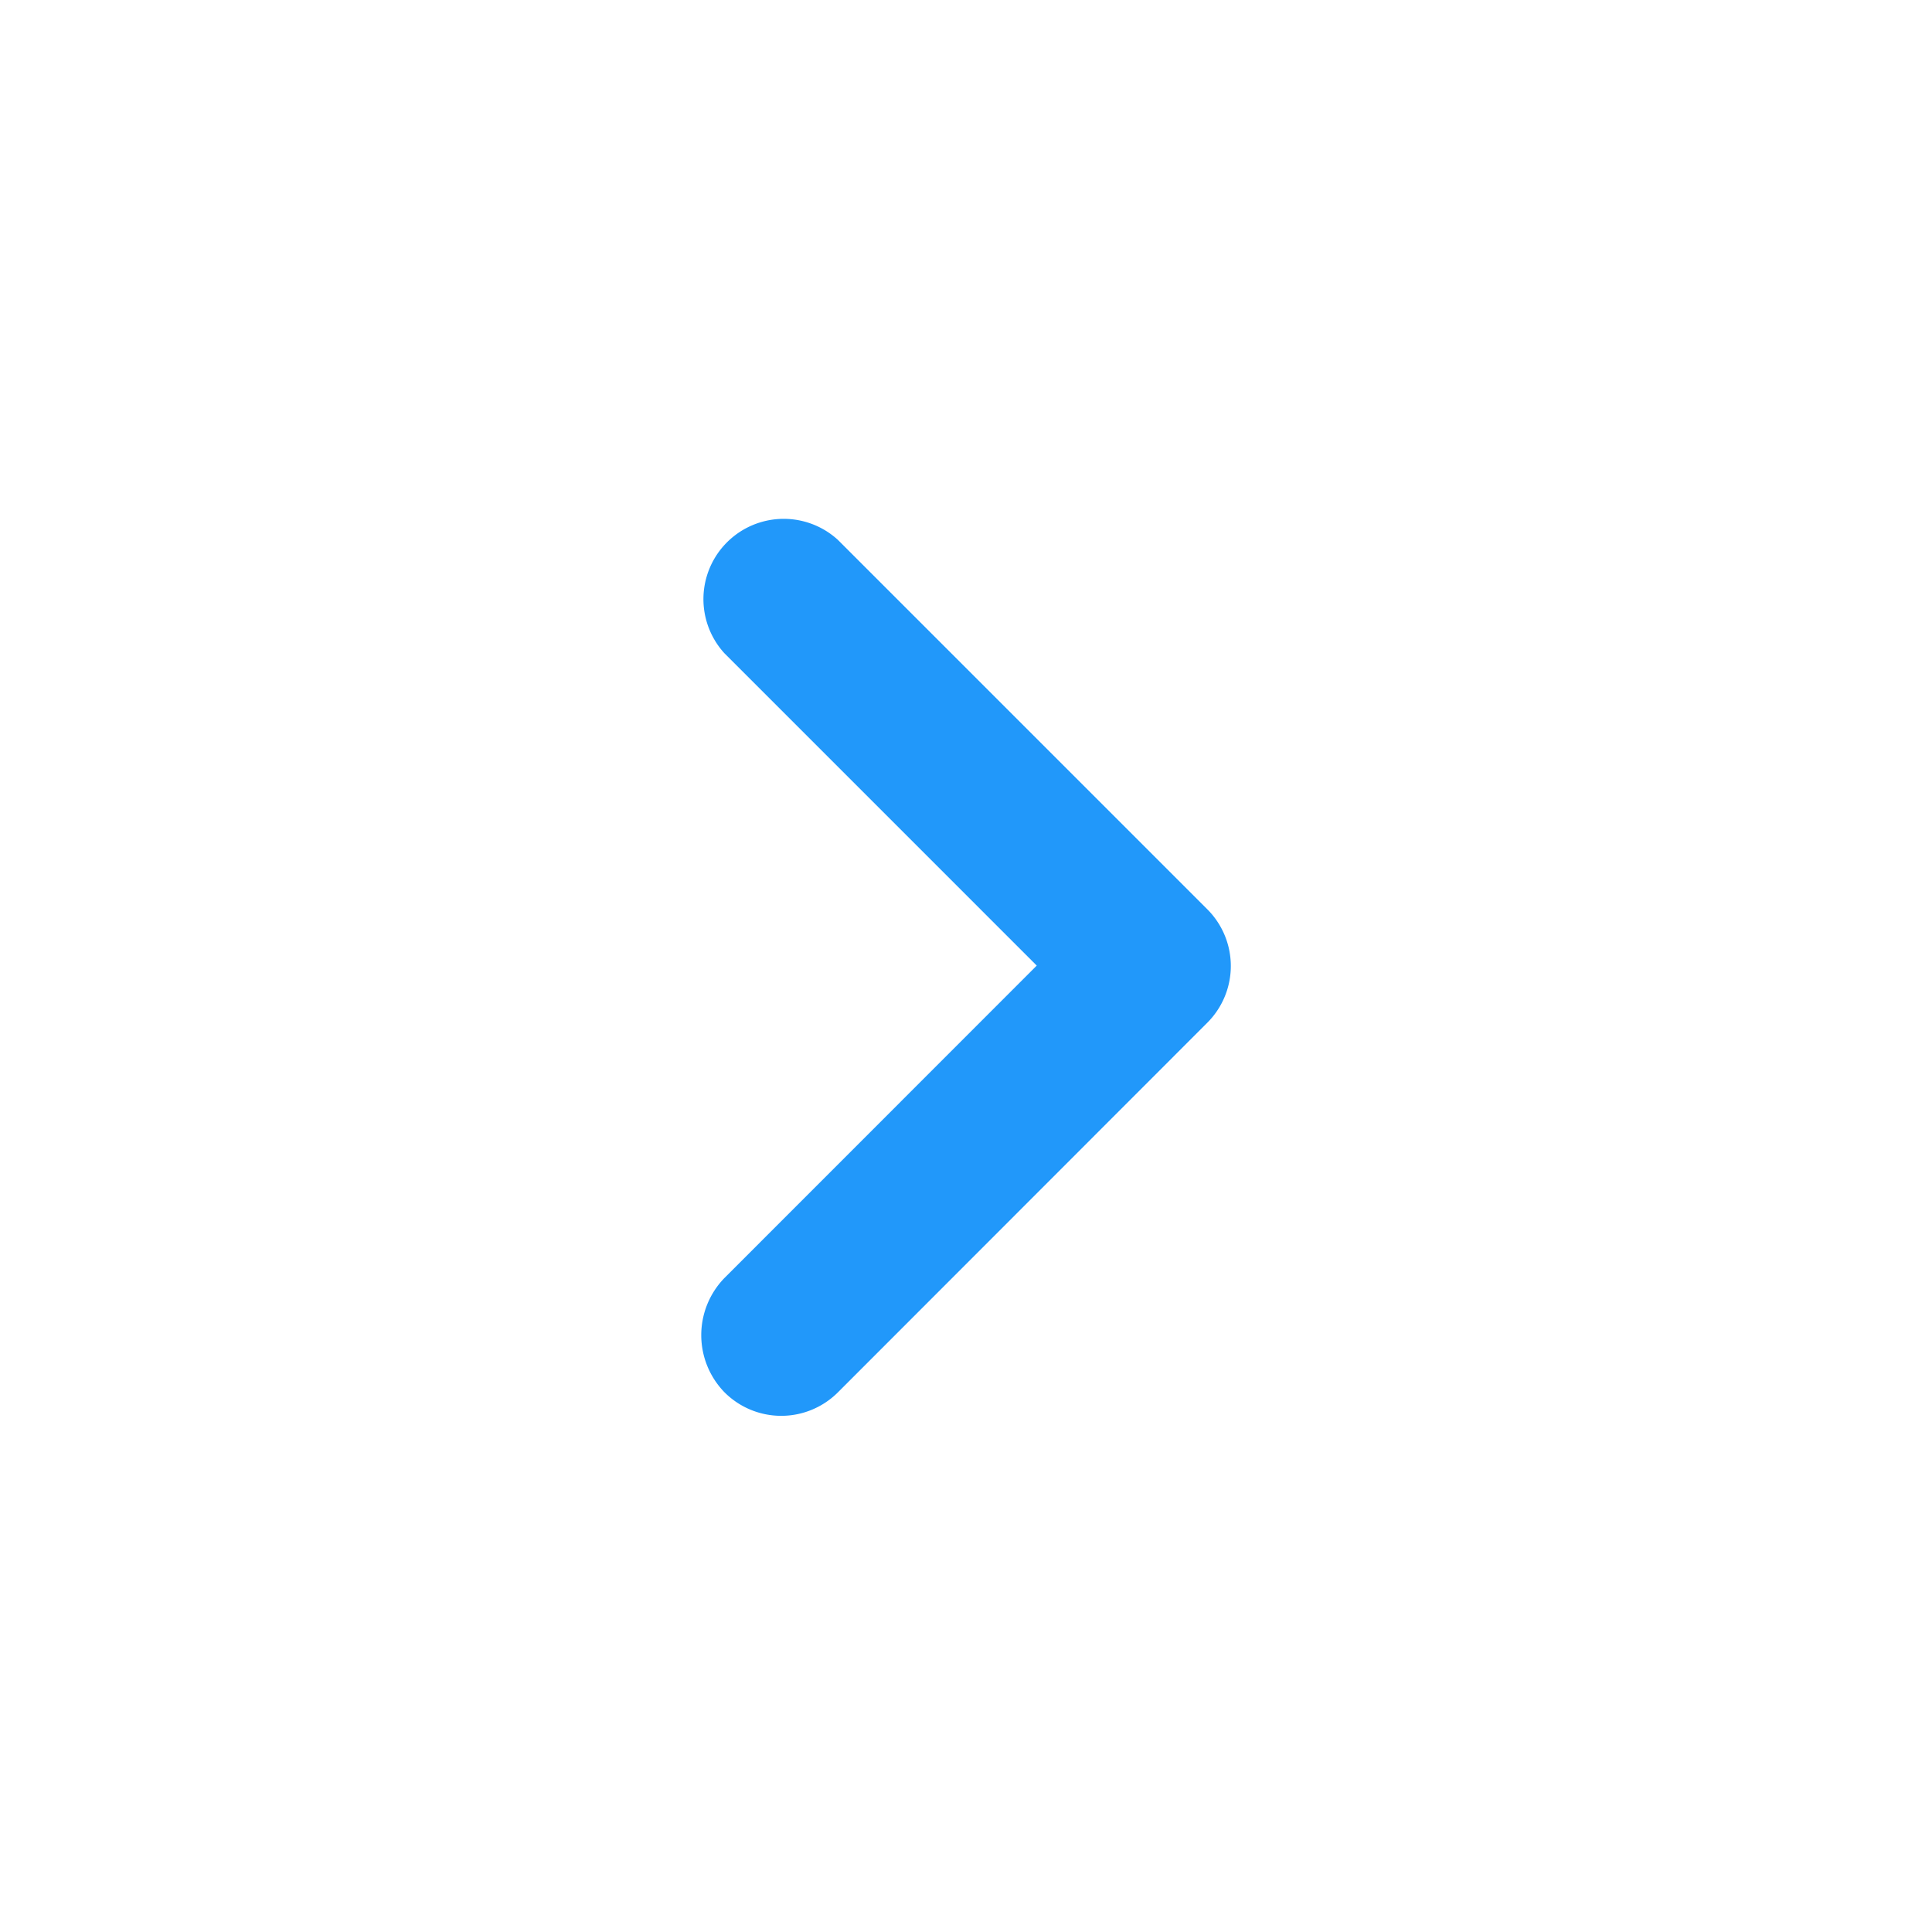 <svg xmlns="http://www.w3.org/2000/svg" width="16.291" height="16.291" viewBox="0 0 16.291 16.291">
  <g id="expand_more-24px" transform="translate(16.291) rotate(90)">
    <path id="Path_3108" data-name="Path 3108" d="M16.291,0H0V16.291H16.291Z" fill="none" opacity="0.87"/>
    <path id="Path_3109" data-name="Path 3109" d="M6.423,4.271,3.789,1.638,1.156,4.271A.677.677,0,0,1,.2,3.314L3.314.2a.676.676,0,0,1,.957,0L7.387,3.314a.676.676,0,0,1,0,.957A.691.691,0,0,1,6.423,4.271Z" transform="translate(4.353 5.911)" fill="#2198fa"/>
  </g>
</svg>
